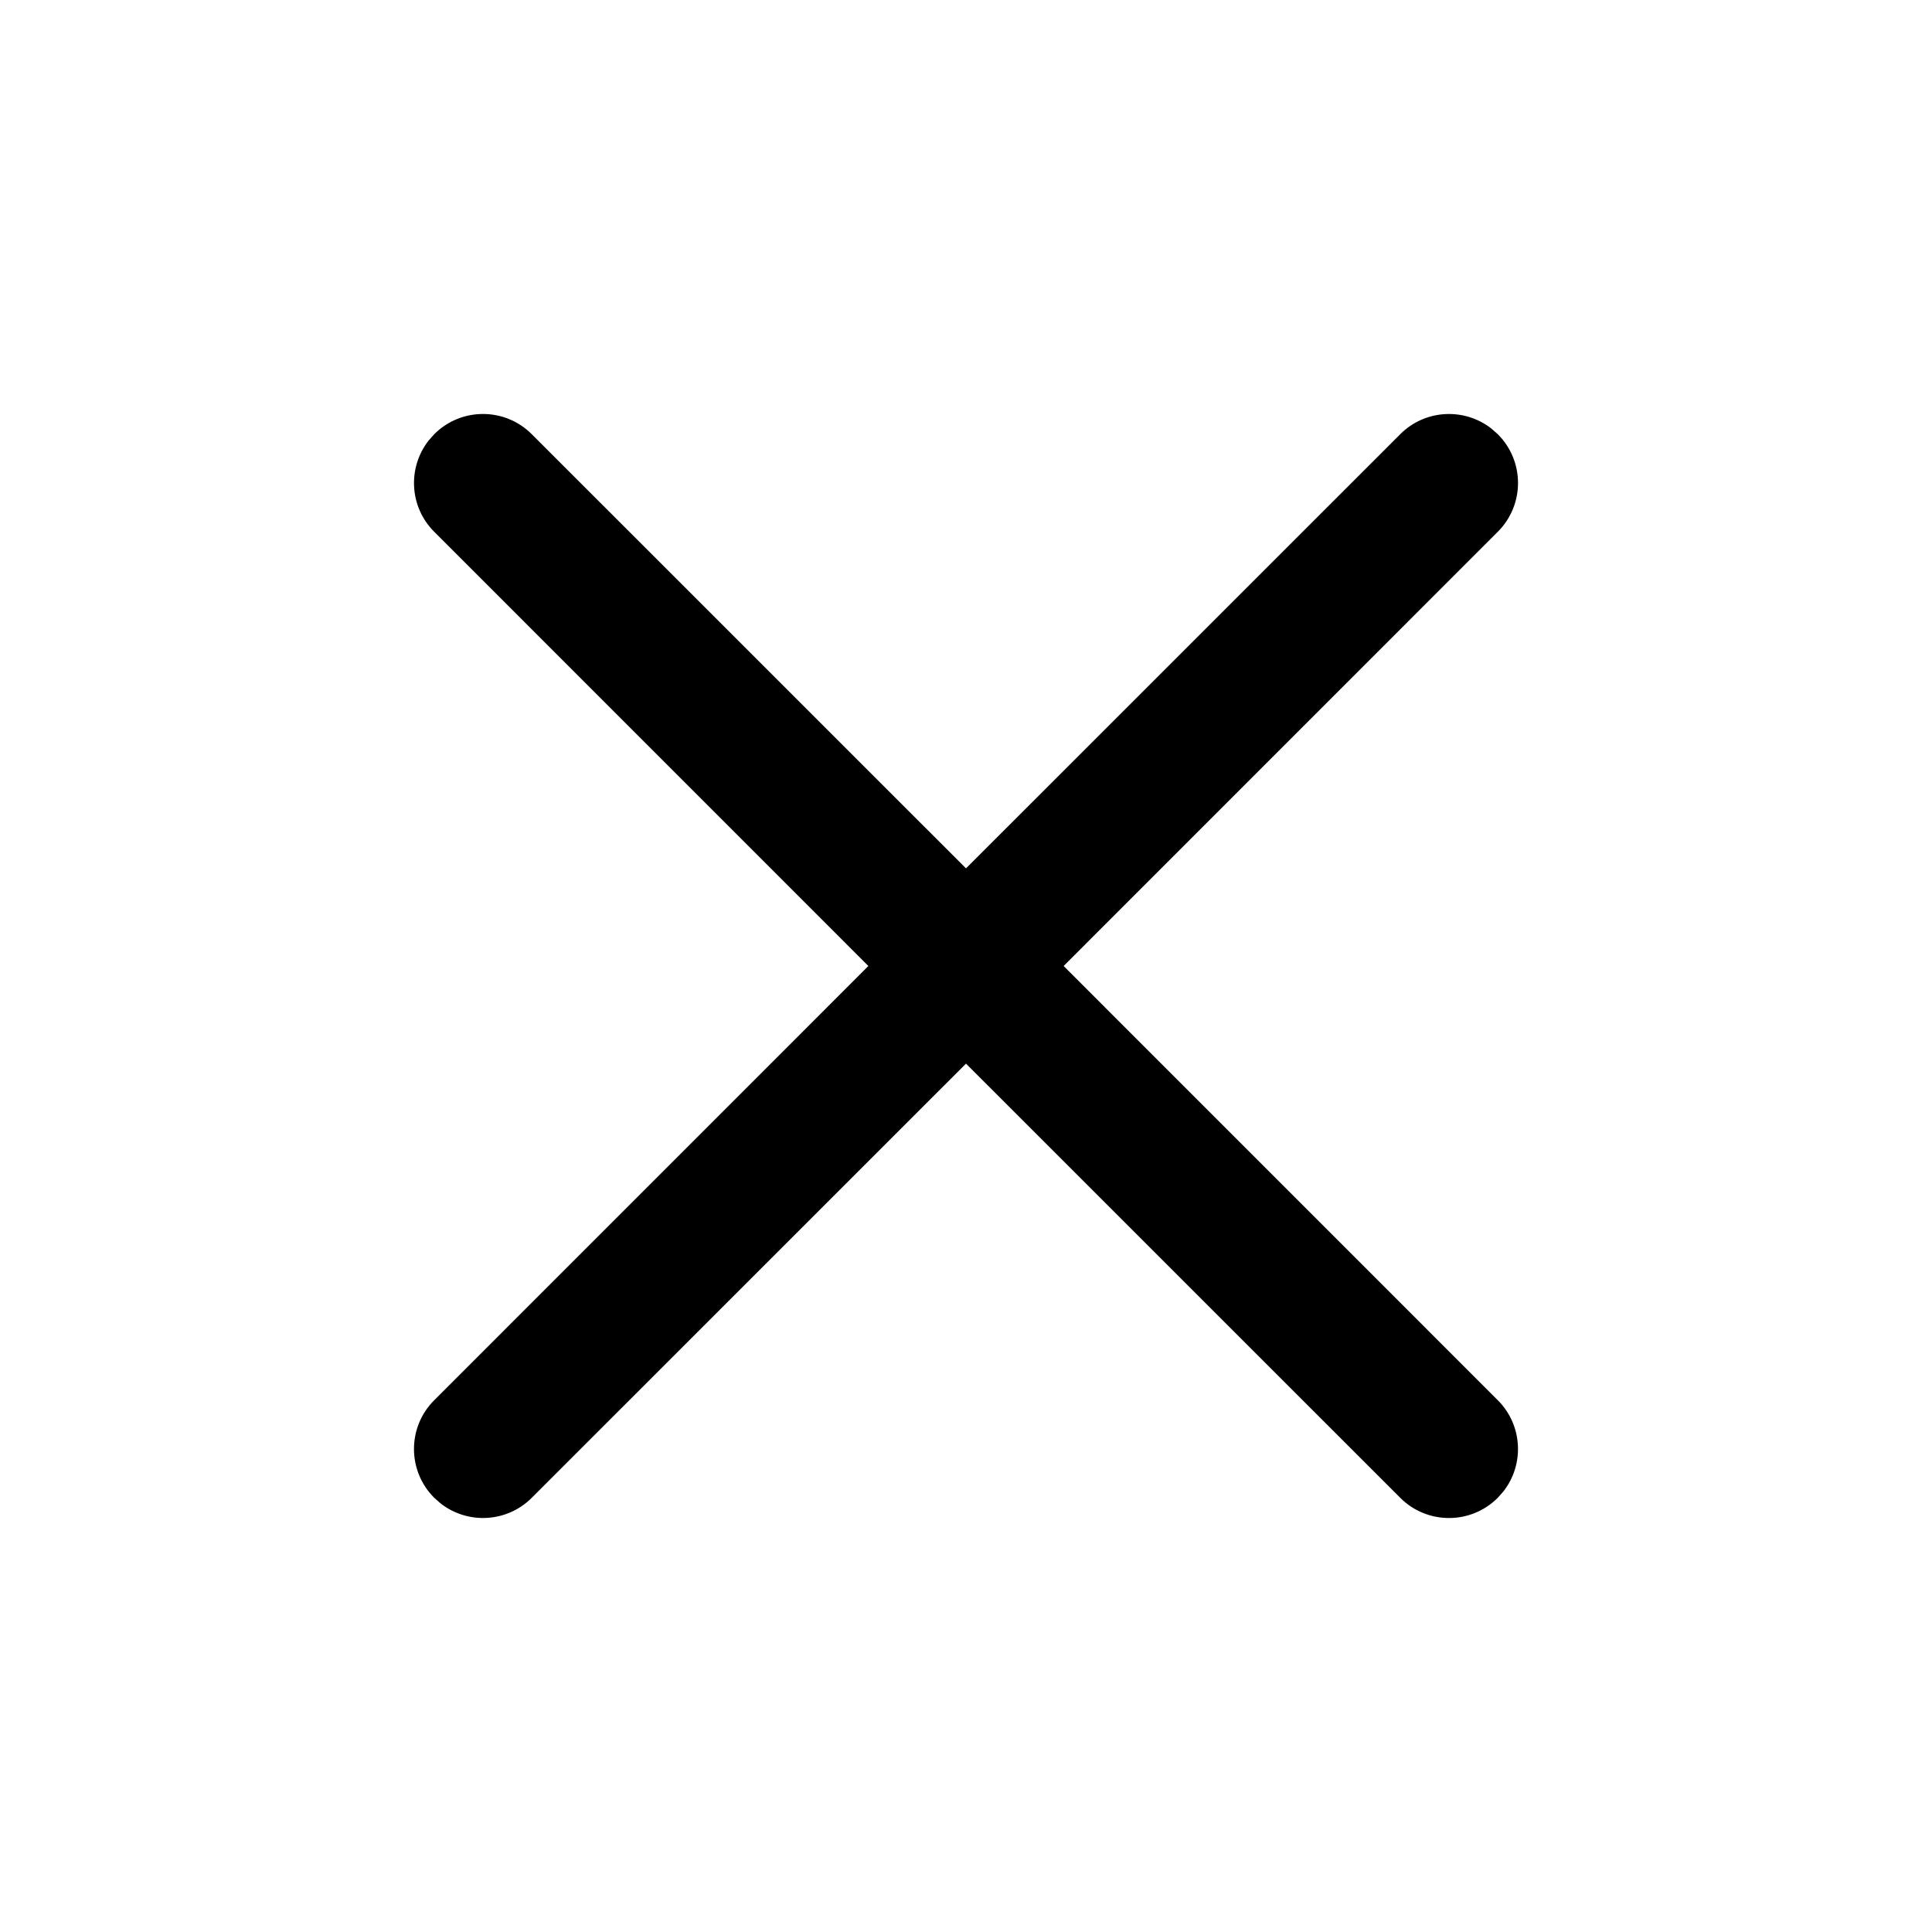 <?xml version="1.0" encoding="UTF-8"?>
<svg width="28px" height="28px" viewBox="0 0 28 28" version="1.1" xmlns="http://www.w3.org/2000/svg" xmlns:xlink="http://www.w3.org/1999/xlink">
    <!-- Generator: Sketch 63.1 (92452) - https://sketch.com -->
    <title>cancel_modified_outline_28</title>
    <desc>Created with Sketch.</desc>
    <g id="Page-1" stroke="none" stroke-width="1" fill="none" fill-rule="evenodd">
        <g id="cancel_modified_outline_28">
            <rect x="0" y="0" width="28" height="28"></rect>
            <path d="M6.293,6.293 C6.683,5.902 7.317,5.902 7.707,6.293 L7.707,6.293 L14,12.585 L20.293,6.293 C20.653,5.932 21.221,5.905 21.613,6.21 L21.707,6.293 C22.098,6.683 22.098,7.317 21.707,7.707 L21.707,7.707 L15.415,14 L21.707,20.293 C22.068,20.653 22.095,21.221 21.79,21.613 L21.707,21.707 C21.317,22.098 20.683,22.098 20.293,21.707 L20.293,21.707 L14,15.415 L7.707,21.707 C7.347,22.068 6.779,22.095 6.387,21.79 L6.293,21.707 C5.902,21.317 5.902,20.683 6.293,20.293 L6.293,20.293 L12.585,14 L6.293,7.707 C5.932,7.347 5.905,6.779 6.21,6.387 Z" id="↳-Icon-Color" fill="currentColor" fill-rule="nonzero"></path>
        </g>
    </g>
</svg>
